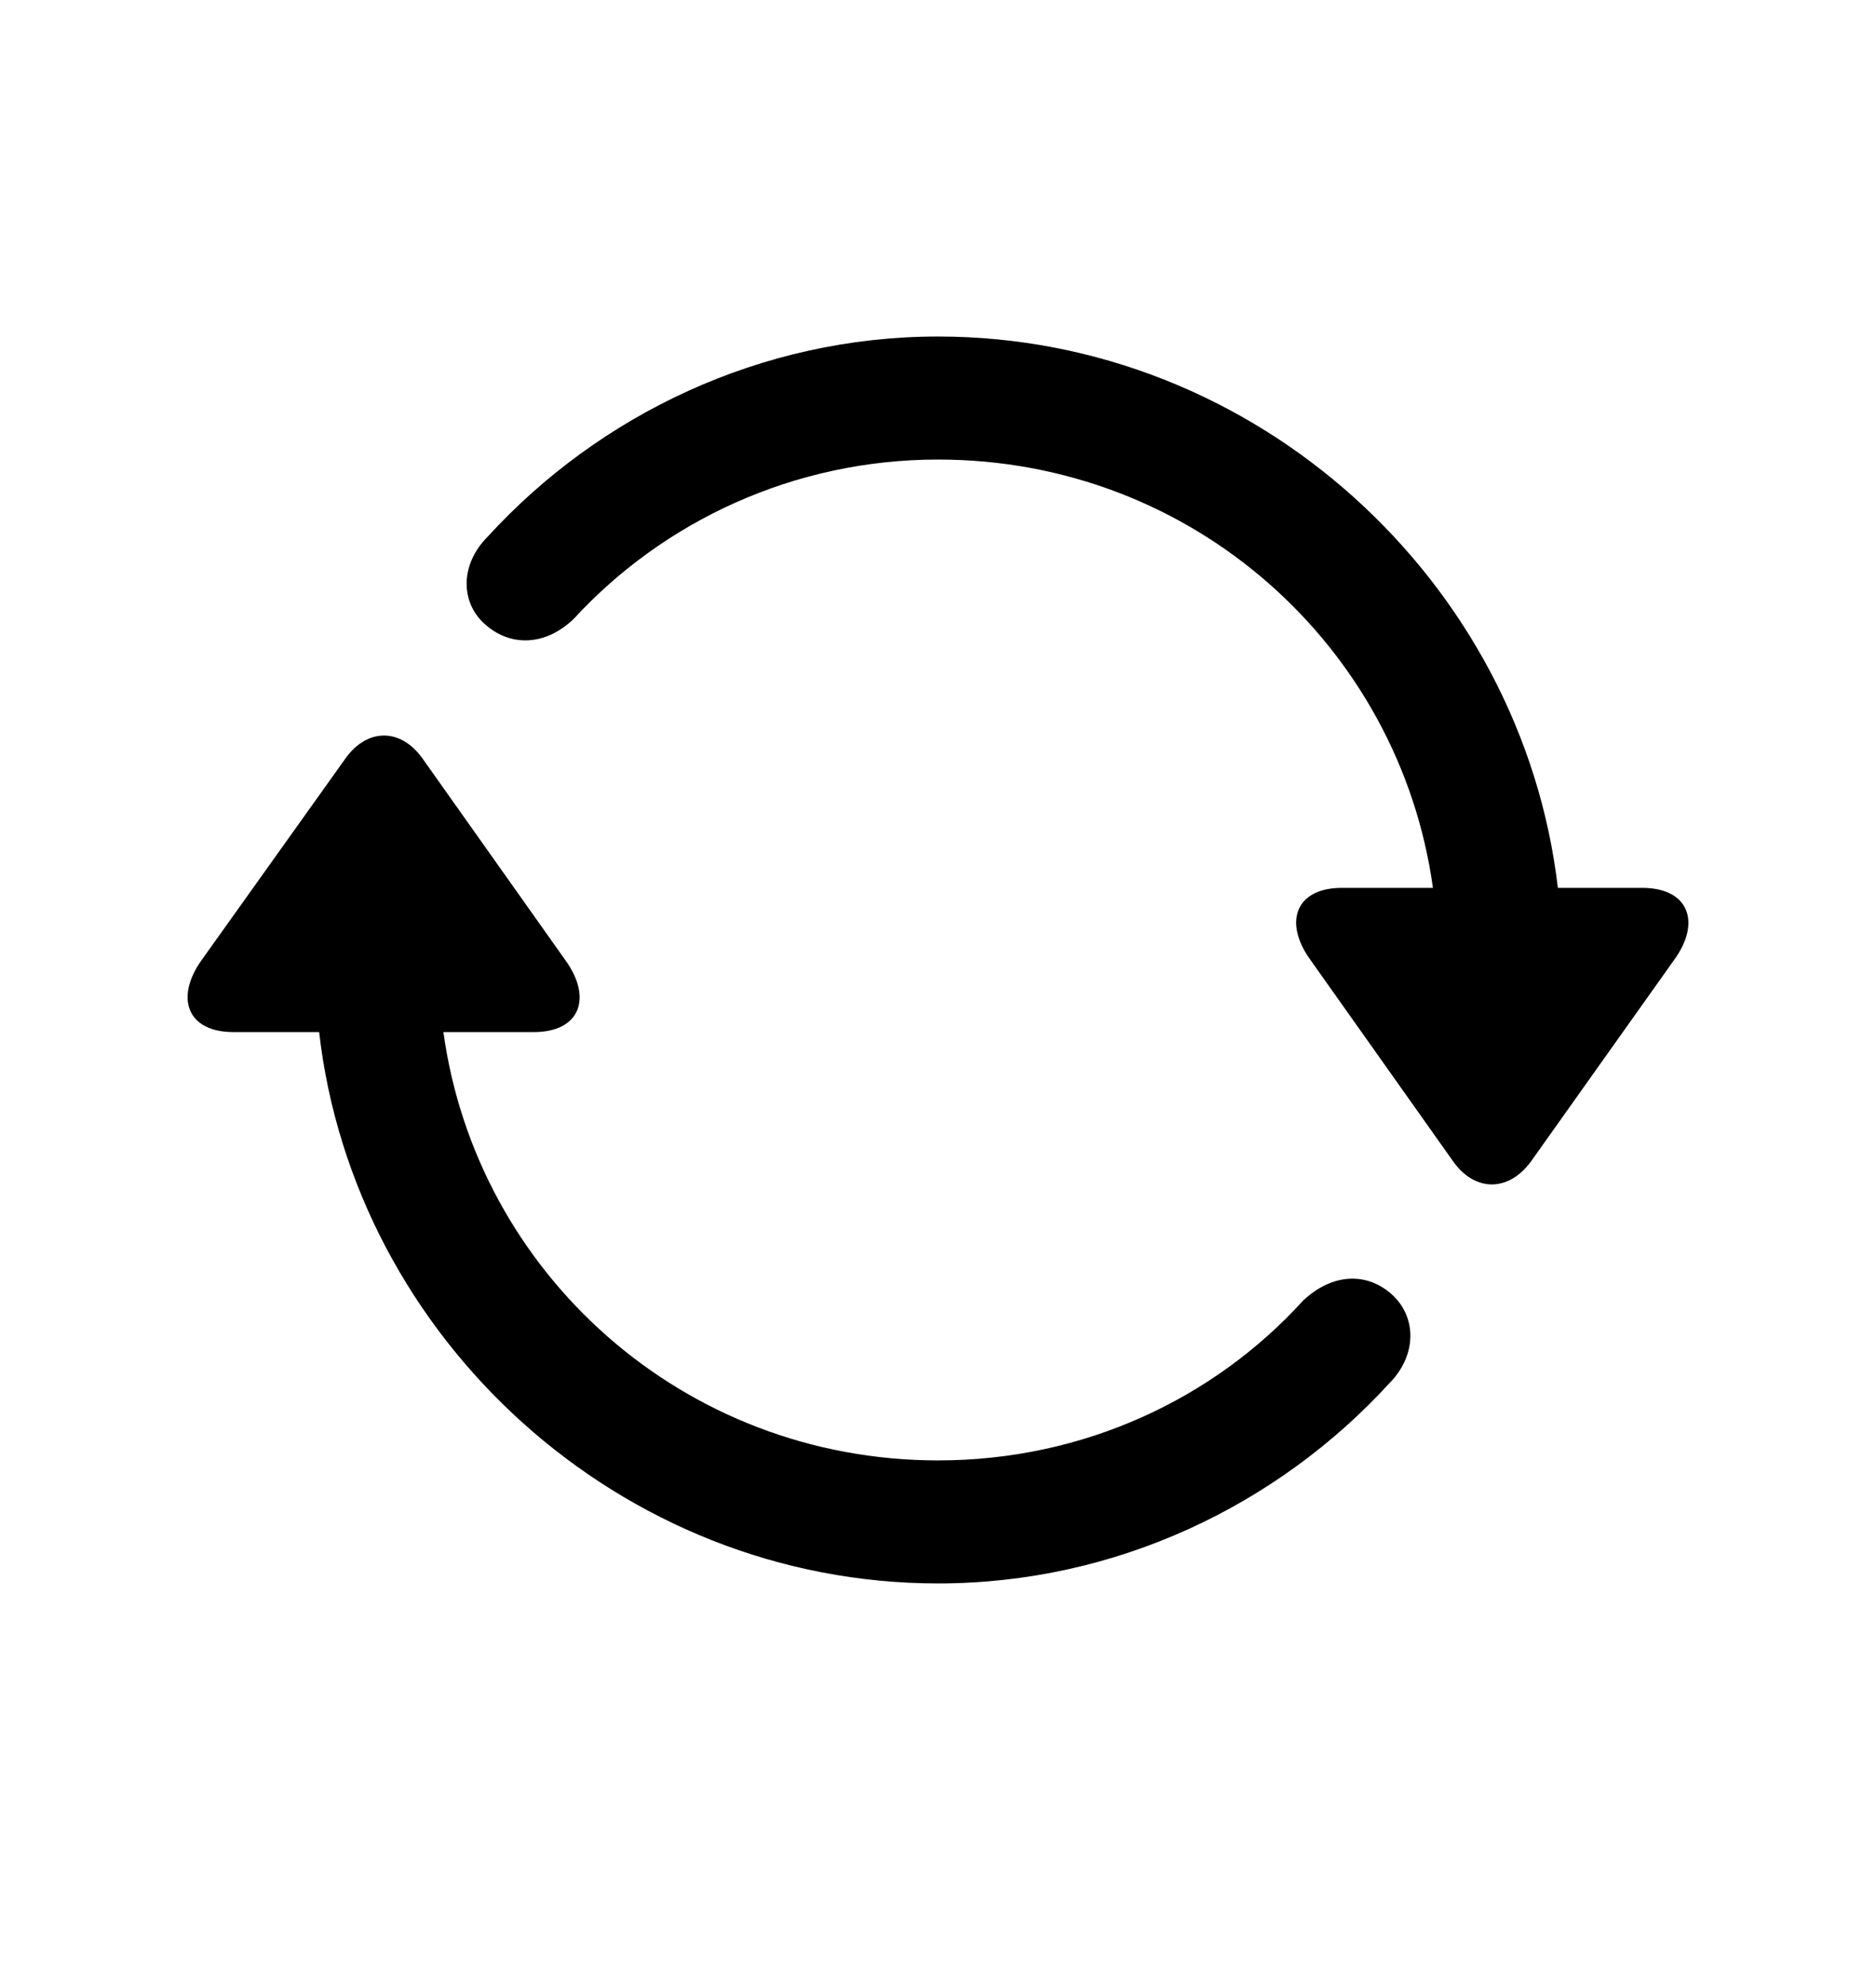 <svg viewBox="0 0 17 18" fill="none" xmlns="http://www.w3.org/2000/svg">
<path d="M4.423 4.86C5.429 3.761 6.894 3.05 8.501 3.05C11.388 3.05 13.794 5.275 14.117 8.047H14.882C15.303 8.047 15.418 8.359 15.172 8.698L13.871 10.53C13.668 10.803 13.368 10.803 13.171 10.53L11.87 8.693C11.629 8.354 11.744 8.047 12.159 8.047H12.985C12.684 5.866 10.814 4.165 8.501 4.165C7.195 4.165 6.014 4.723 5.199 5.609C4.937 5.86 4.62 5.86 4.395 5.658C4.177 5.467 4.16 5.122 4.423 4.86ZM1.826 8.703L3.132 6.872C3.329 6.598 3.63 6.598 3.827 6.872L5.128 8.709C5.369 9.048 5.254 9.354 4.838 9.354H4.018C4.319 11.541 6.194 13.236 8.501 13.236C9.819 13.236 11 12.678 11.809 11.787C12.077 11.536 12.389 11.53 12.613 11.732C12.832 11.929 12.848 12.274 12.591 12.536C11.58 13.641 10.114 14.351 8.501 14.351C5.615 14.351 3.209 12.126 2.892 9.354H2.115C1.694 9.354 1.585 9.042 1.826 8.703Z" fill="currentColor"/>
</svg>
